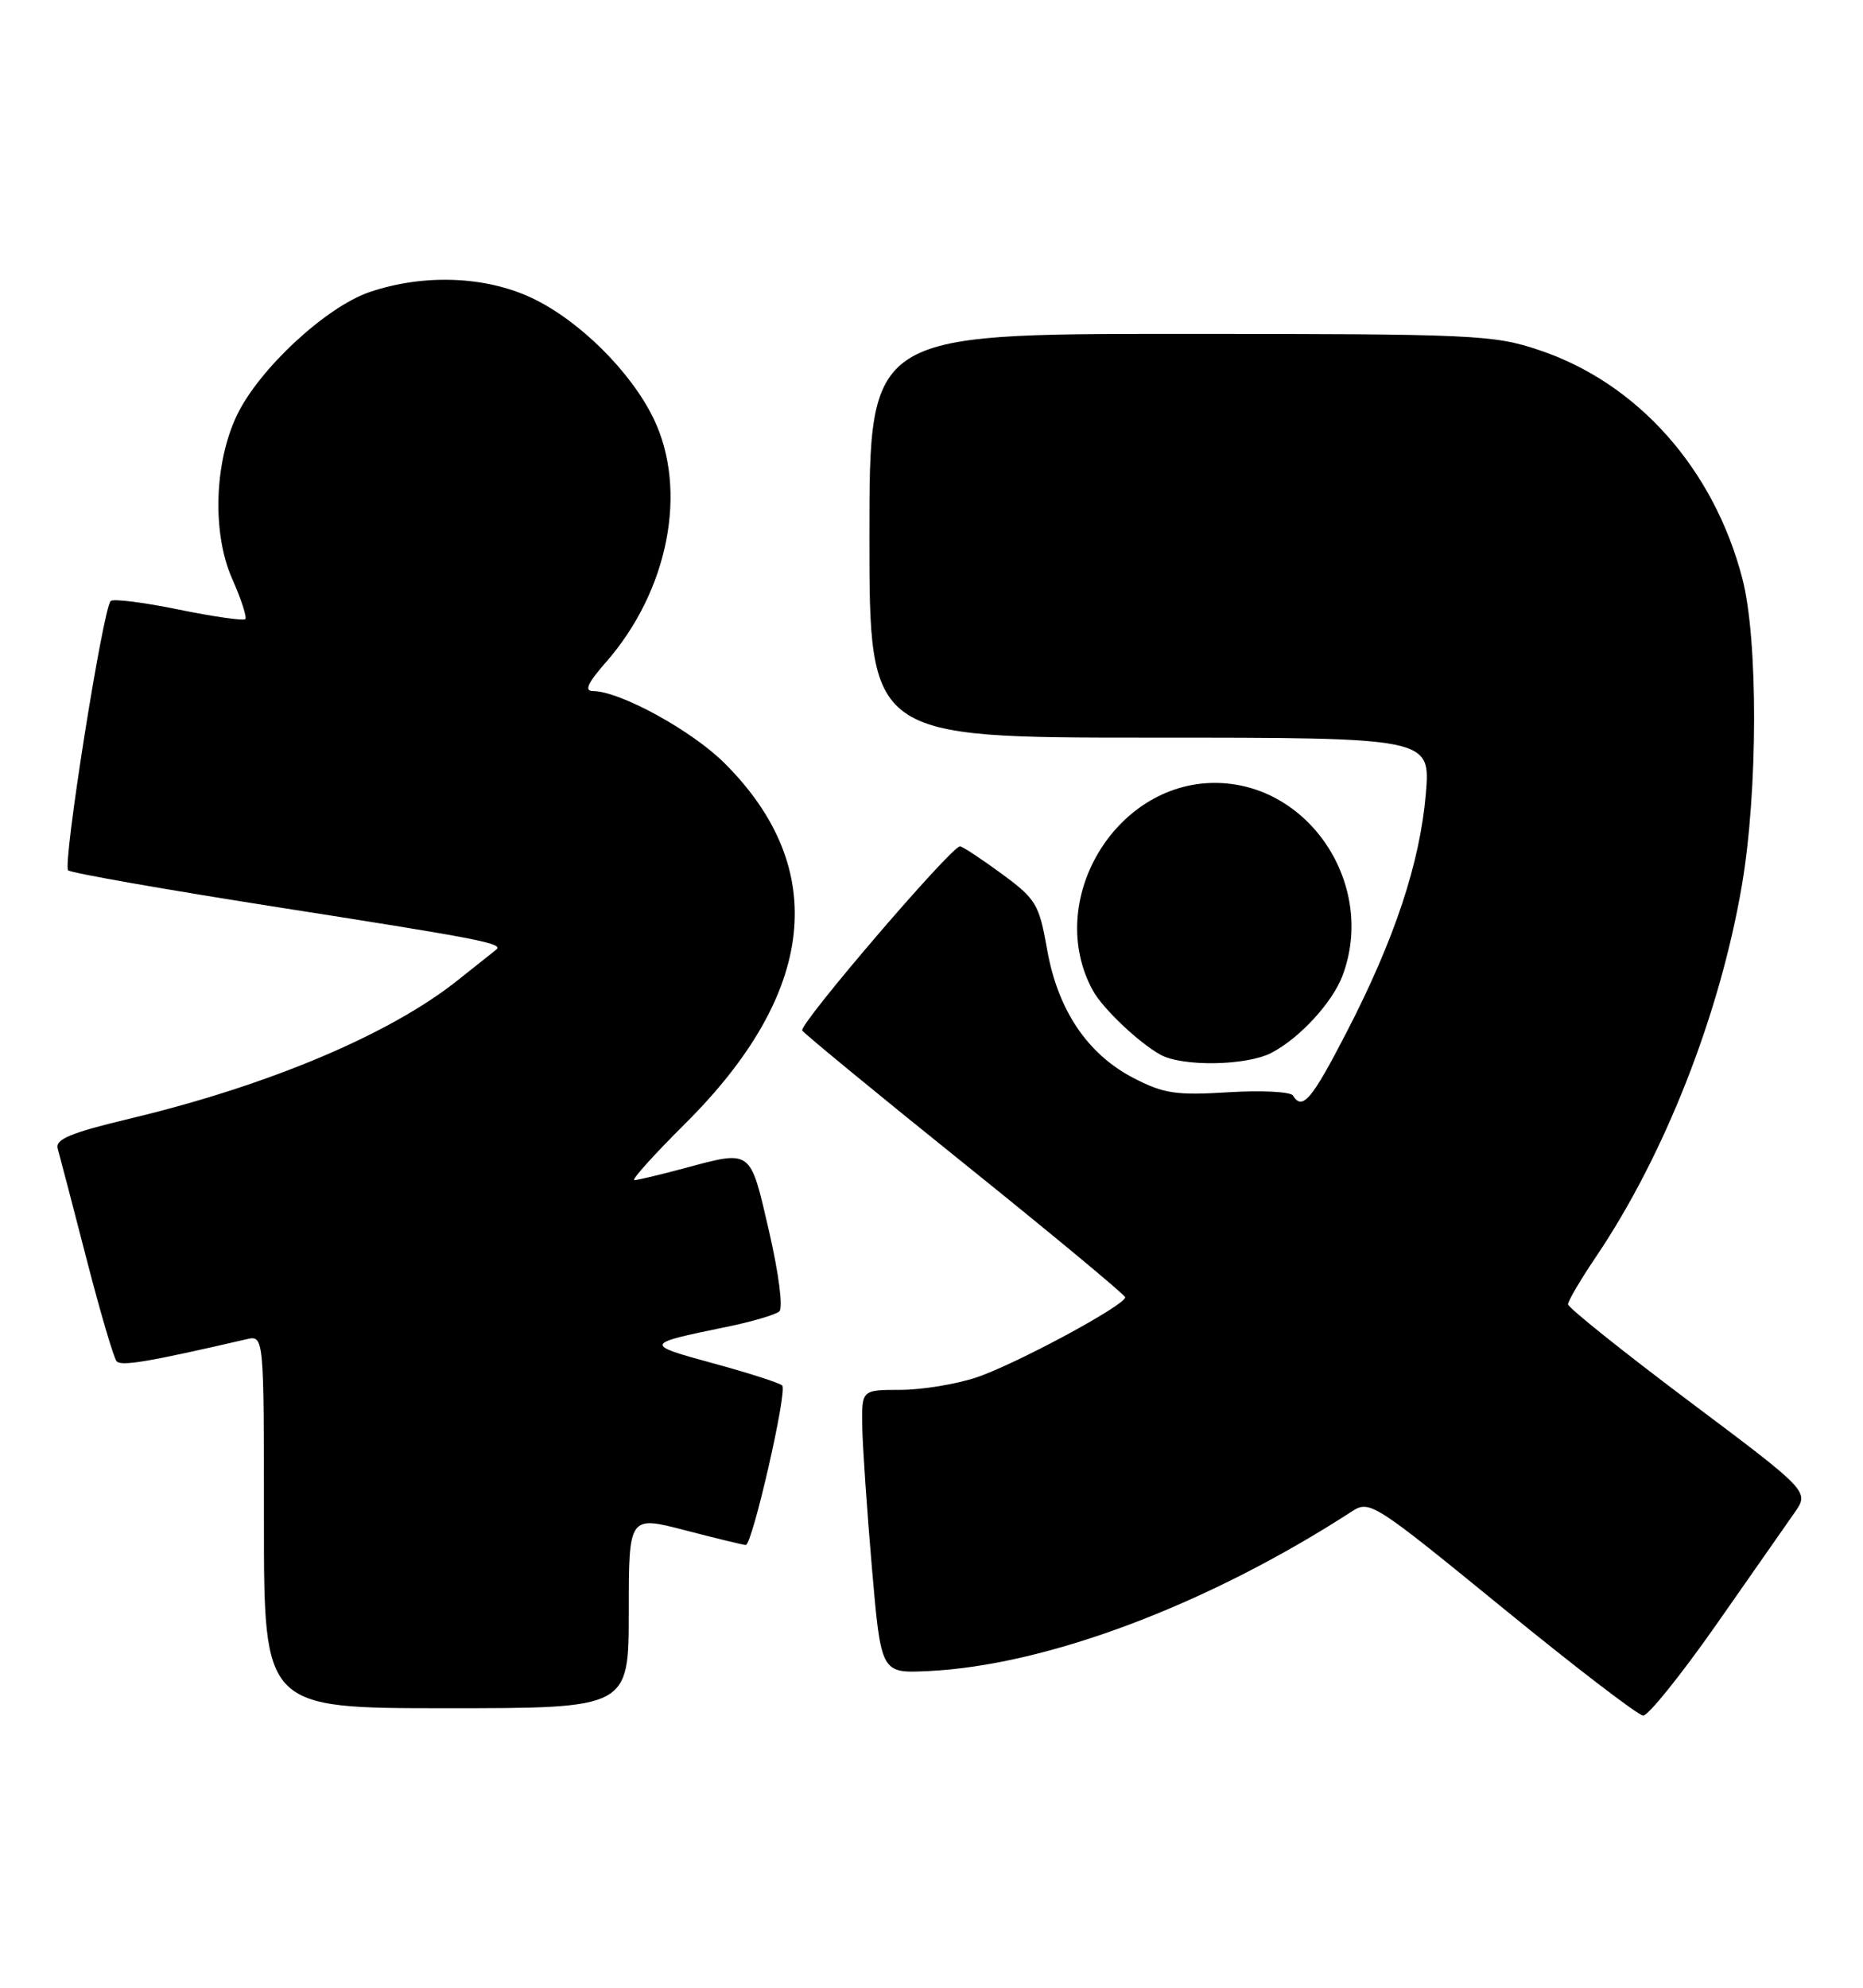 <?xml version="1.0" encoding="UTF-8" standalone="no"?>
<!DOCTYPE svg PUBLIC "-//W3C//DTD SVG 1.1//EN" "http://www.w3.org/Graphics/SVG/1.1/DTD/svg11.dtd" >
<svg xmlns="http://www.w3.org/2000/svg" xmlns:xlink="http://www.w3.org/1999/xlink" version="1.1" viewBox="0 0 240 256">
 <g >
 <path fill="currentColor"
d=" M 221.09 209.25 C 225.61 202.79 230.16 196.28 231.20 194.79 C 233.08 192.08 233.08 192.08 217.54 180.42 C 208.99 174.00 202.00 168.40 202.00 167.98 C 202.00 167.55 203.62 164.79 205.61 161.85 C 214.45 148.75 221.55 130.67 224.39 114.07 C 226.47 101.93 226.50 82.35 224.46 74.52 C 220.78 60.37 210.97 49.34 198.28 45.09 C 192.39 43.11 189.95 43.00 152.03 43.00 C 112.00 43.00 112.00 43.00 112.00 69.00 C 112.00 95.00 112.00 95.00 148.15 95.00 C 184.29 95.00 184.29 95.00 183.68 102.25 C 182.92 111.15 179.65 120.99 173.48 132.93 C 168.98 141.65 167.78 143.07 166.56 141.09 C 166.25 140.60 162.51 140.41 158.25 140.67 C 151.52 141.09 149.91 140.85 146.01 138.83 C 140.07 135.74 136.26 130.07 134.89 122.26 C 133.86 116.44 133.47 115.78 129.01 112.51 C 126.38 110.58 123.98 109.00 123.67 109.00 C 122.55 109.00 102.86 131.97 103.35 132.72 C 103.63 133.15 113.09 140.93 124.38 150.00 C 135.66 159.07 144.92 166.76 144.95 167.07 C 145.04 168.06 130.72 175.77 125.72 177.42 C 123.08 178.29 118.70 179.00 115.97 179.00 C 111.00 179.00 111.00 179.00 111.08 183.75 C 111.13 186.36 111.69 194.57 112.33 202.00 C 113.50 215.50 113.50 215.50 119.50 215.22 C 134.77 214.52 155.57 206.69 174.13 194.67 C 176.44 193.17 176.92 193.48 193.50 207.01 C 202.85 214.65 211.03 220.92 211.68 220.95 C 212.32 220.98 216.56 215.71 221.09 209.25 Z  M 81.00 207.60 C 81.00 195.20 81.00 195.20 88.25 197.08 C 92.24 198.12 95.76 198.97 96.07 198.98 C 96.91 199.01 101.46 179.12 100.77 178.44 C 100.45 178.11 96.43 176.82 91.84 175.57 C 82.93 173.14 82.96 173.07 93.50 170.91 C 96.80 170.24 99.90 169.33 100.39 168.90 C 100.90 168.46 100.33 164.03 99.07 158.56 C 96.59 147.86 96.93 148.10 88.00 150.50 C 84.97 151.31 82.15 151.98 81.72 151.99 C 81.29 151.99 84.22 148.74 88.23 144.75 C 105.16 127.94 106.94 111.88 93.38 98.33 C 89.16 94.10 79.85 89.00 76.37 89.00 C 75.24 89.00 75.71 87.96 78.05 85.30 C 86.12 76.10 88.66 63.14 84.20 53.91 C 81.27 47.85 74.58 41.23 68.50 38.37 C 62.49 35.54 54.54 35.26 47.60 37.62 C 41.97 39.54 33.34 47.56 30.51 53.50 C 27.59 59.64 27.33 68.70 29.90 74.52 C 31.07 77.15 31.83 79.50 31.60 79.74 C 31.36 79.97 27.49 79.42 23.00 78.50 C 18.51 77.58 14.58 77.09 14.26 77.40 C 13.25 78.41 8.03 111.44 8.78 112.09 C 9.18 112.44 21.65 114.63 36.50 116.95 C 61.85 120.92 64.96 121.52 63.92 122.31 C 63.69 122.49 61.48 124.25 59.00 126.22 C 50.29 133.18 34.64 139.79 16.75 144.06 C 9.04 145.91 7.08 146.72 7.44 147.95 C 7.68 148.80 9.34 155.12 11.11 162.00 C 12.88 168.88 14.64 174.86 15.02 175.31 C 15.61 175.99 19.08 175.41 31.75 172.48 C 34.00 171.96 34.00 171.96 34.00 195.98 C 34.00 220.00 34.00 220.00 57.50 220.00 C 81.00 220.00 81.00 220.00 81.00 207.60 Z  M 163.80 135.59 C 167.43 133.70 171.63 129.13 172.94 125.68 C 177.35 113.99 168.65 100.83 156.50 100.83 C 143.58 100.83 134.57 116.10 140.76 127.52 C 142.02 129.85 146.67 134.27 149.50 135.84 C 152.34 137.40 160.61 137.26 163.80 135.59 Z "/>
</g>
</svg>